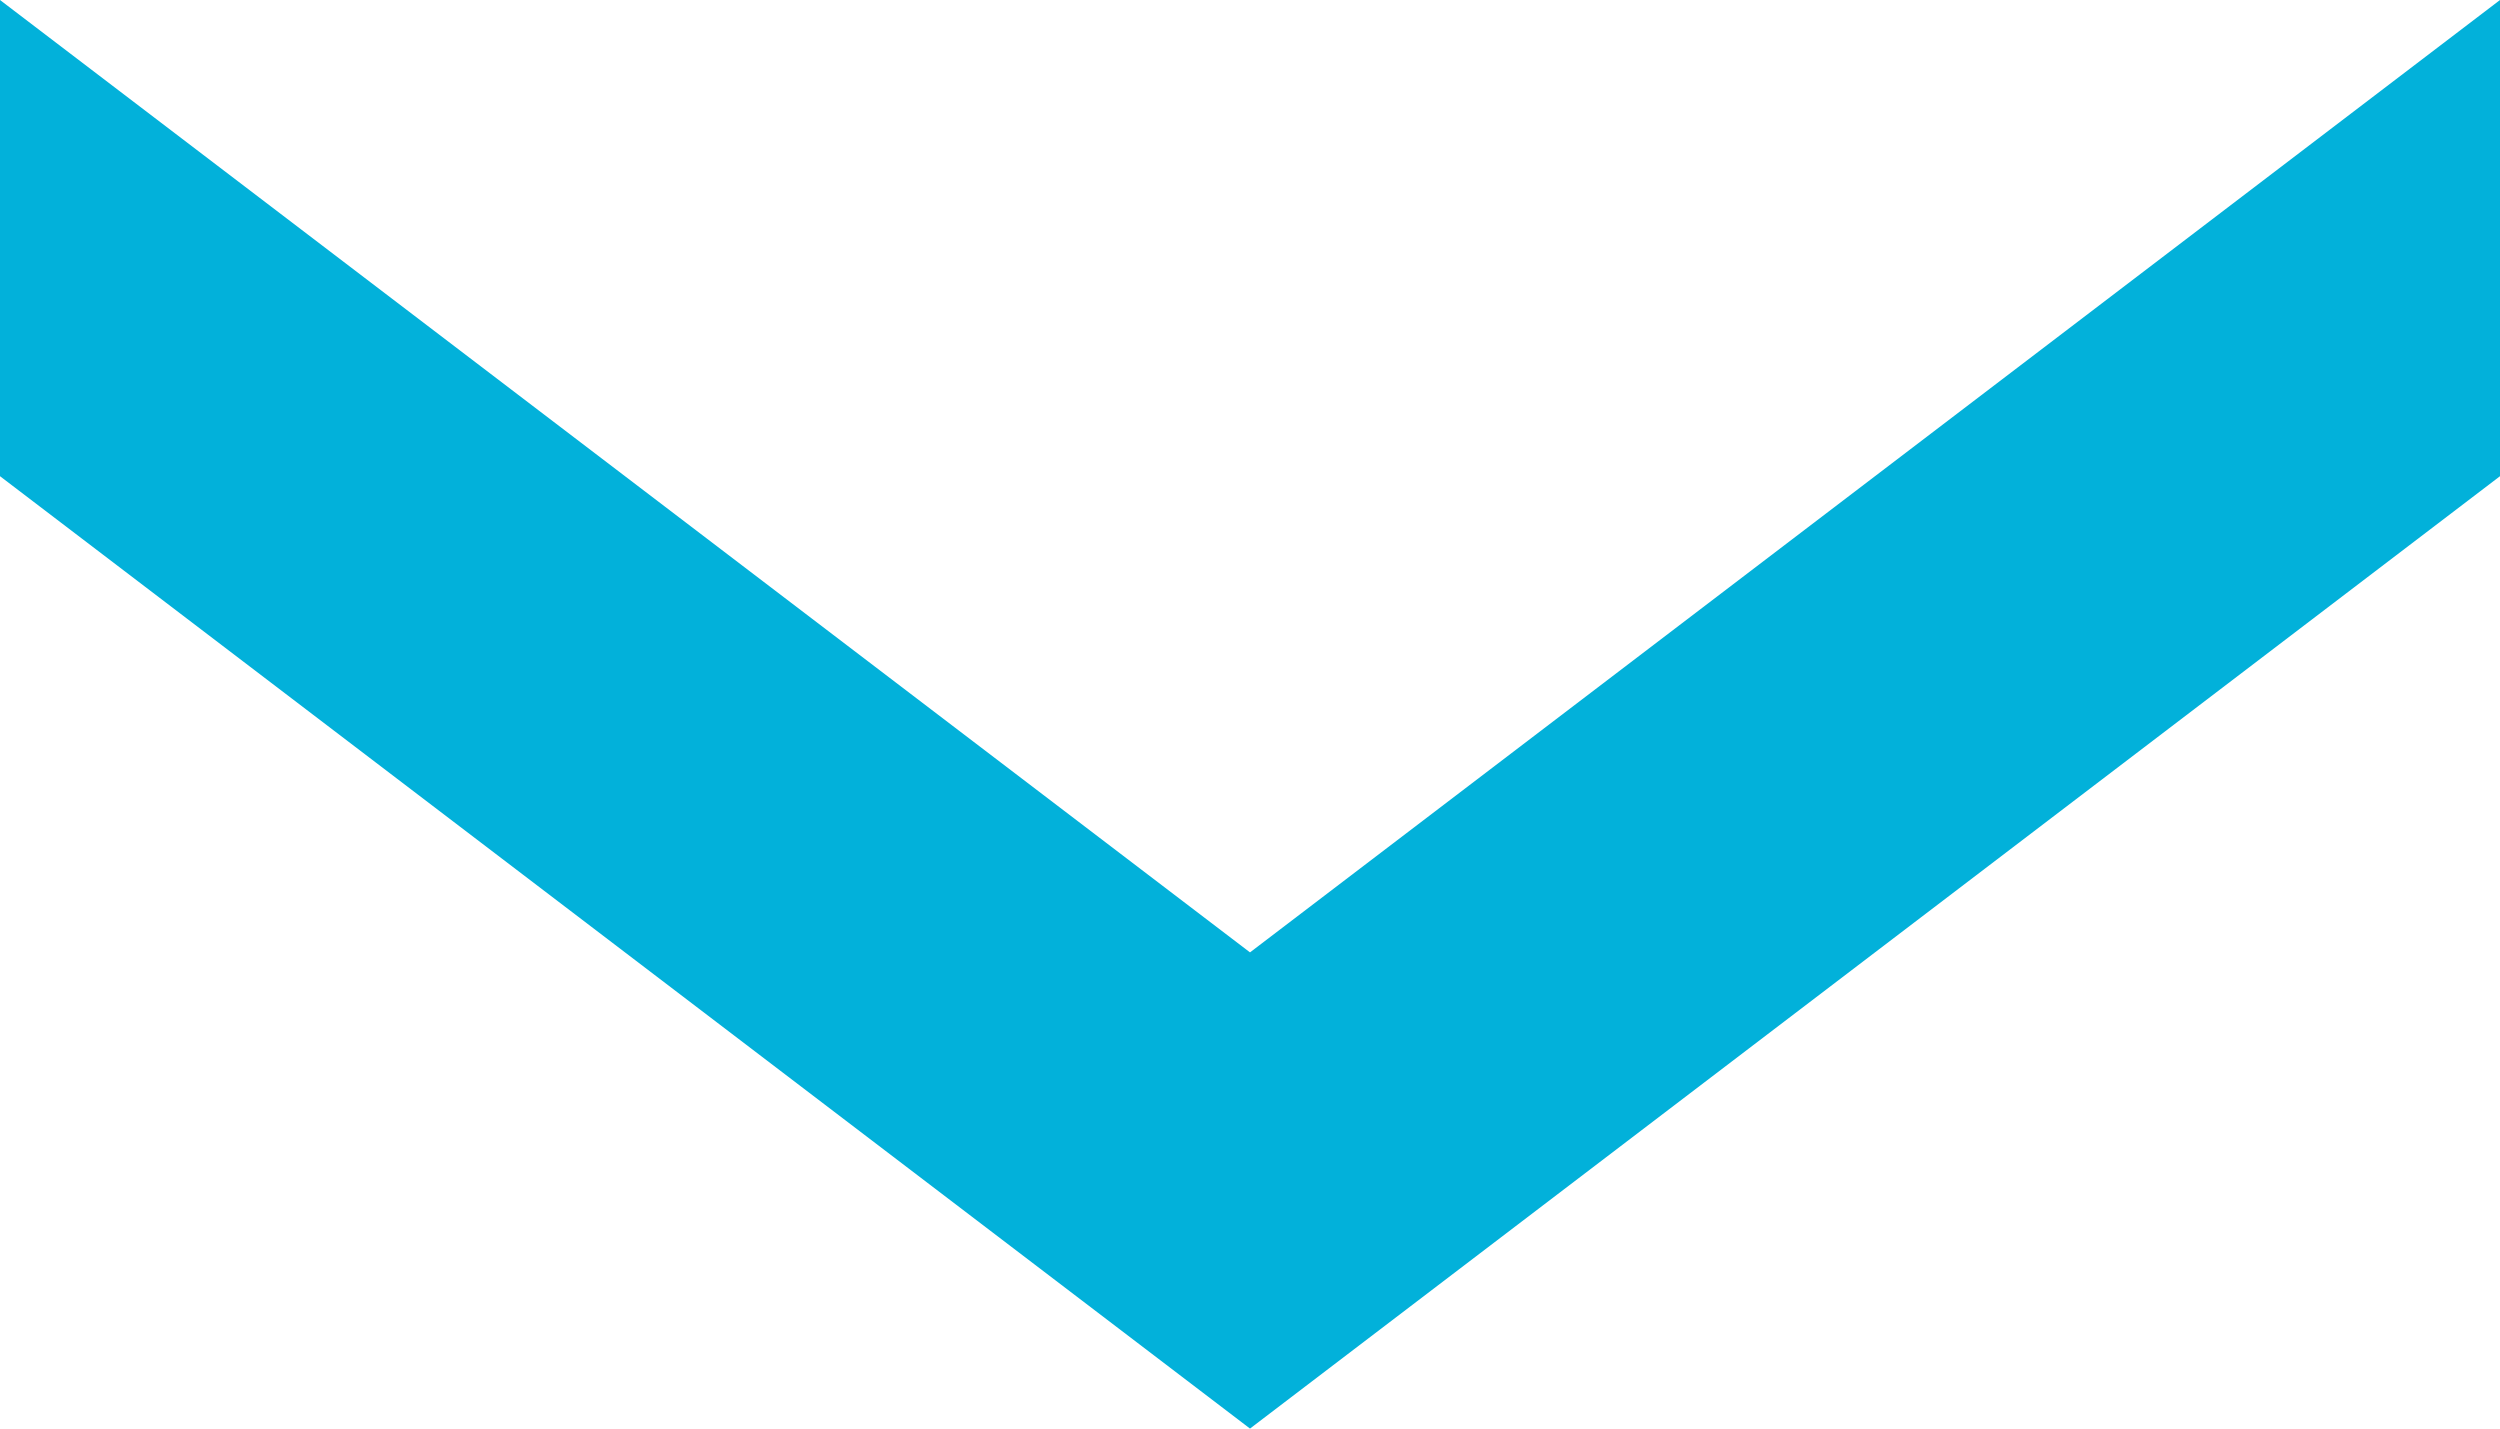 <svg width="21" height="12" viewBox="0 0 21 12" fill="none" xmlns="http://www.w3.org/2000/svg">
<path d="M8.58275e-07 -7.14705e-08L1.20797e-06 4L10.5 12L21 4L21 -1.90735e-06L10.5 8L8.58275e-07 -7.14705e-08Z" fill="#02B1DA"/>
</svg>
